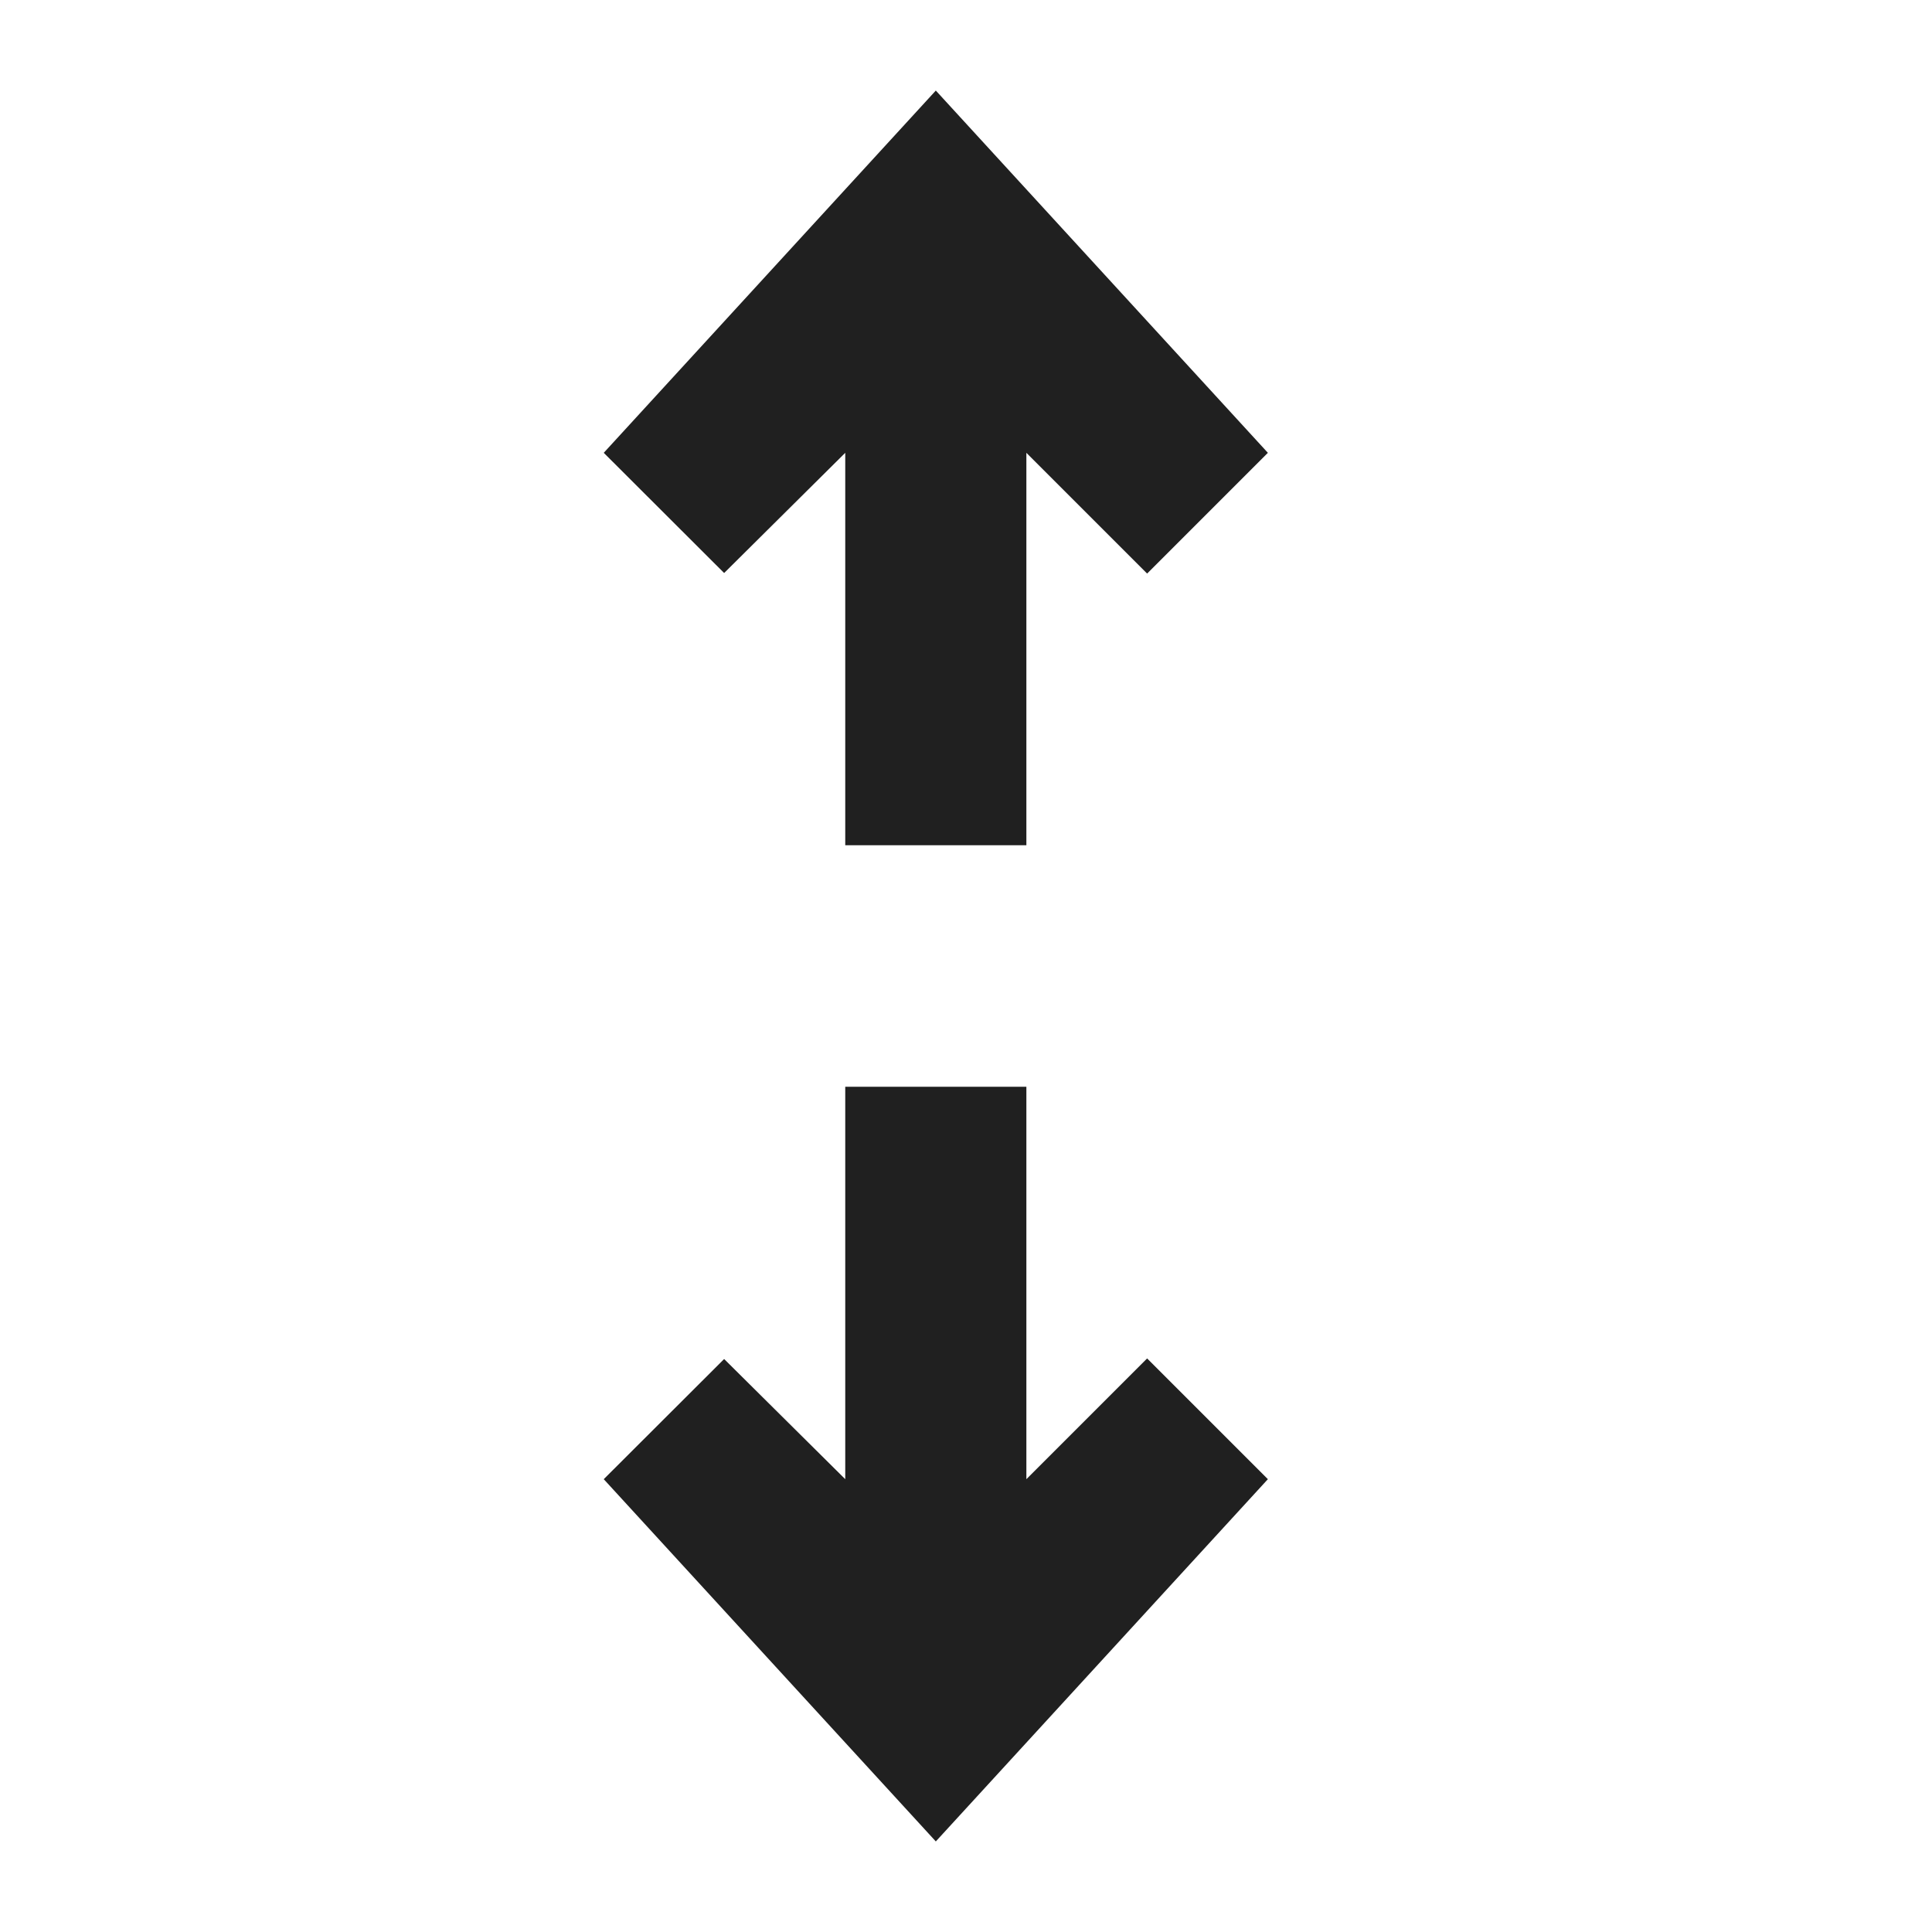 <svg xmlns="http://www.w3.org/2000/svg" viewBox="0 0 64 64" aria-labelledby="title" aria-describedby="desc"><path data-name="layer2" fill="#202020" d="M28 36v13l-4.012-3.981L20 49l11 12 11-12-4-4-4 4V36h-6z"/><path data-name="layer1" fill="#202020" d="M28 28V15l-4.012 3.982L20 15 31 3l11 12-4 4-4-4v13h-6z"/></svg>